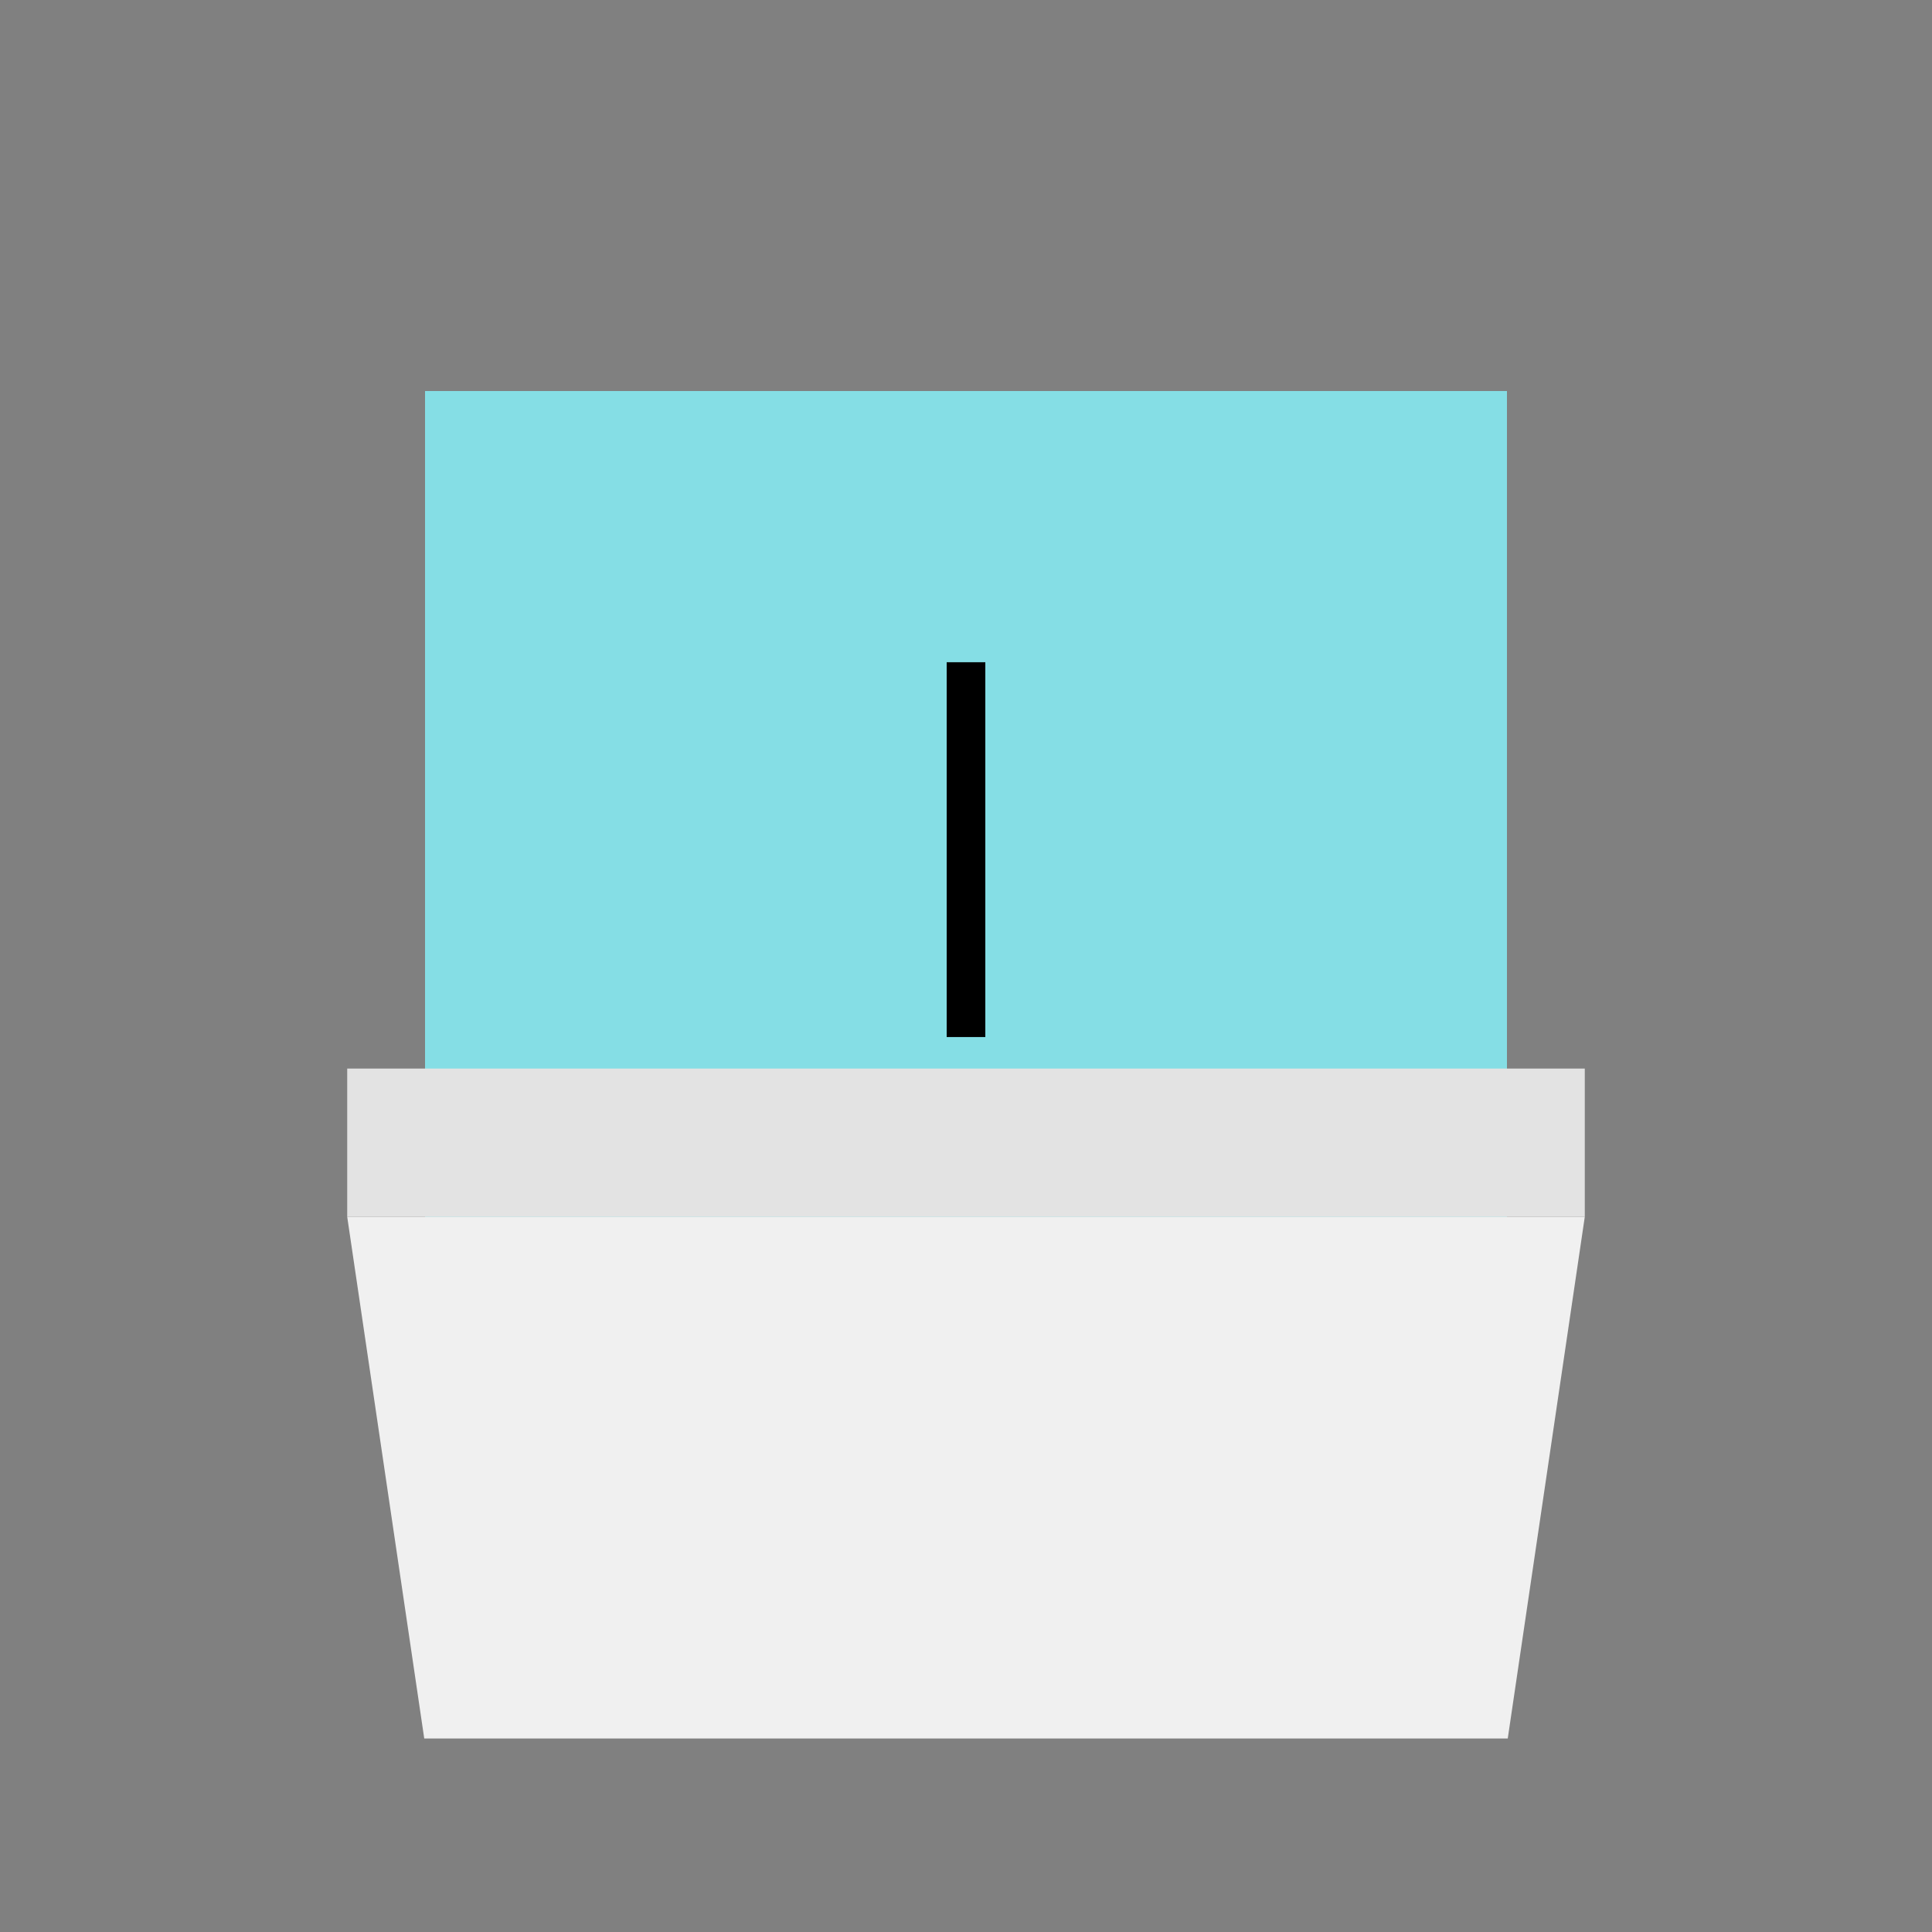 <?xml version="1.0" encoding="utf-8"?>
<!-- Generator: Adobe Illustrator 17.0.0, SVG Export Plug-In . SVG Version: 6.00 Build 0)  -->
<!DOCTYPE svg PUBLIC "-//W3C//DTD SVG 1.1//EN" "http://www.w3.org/Graphics/SVG/1.1/DTD/svg11.dtd">
<svg version="1.1" id="Layer_2" xmlns="http://www.w3.org/2000/svg" xmlns:xlink="http://www.w3.org/1999/xlink" x="0px" y="0px"
	 width="500px" height="500px" viewBox="0 0 500 500" enable-background="new 0 0 500 500" xml:space="preserve">
<rect x="0" y="0" width="500" height="500" fill="#808080" stroke="none"/>
<rect x="110" y="101.197" fill="#85DEE5" width="280" height="264.607"/>
<polyline fill="#F0F0F0" points="410.141,314.919 390.206,449.919 109.794,449.919 89.859,314.919 "/>
<rect x="89.859" y="276.544" fill="#E3E3E3" width="320.282" height="38.375"/>
<line fill="none" stroke="#000000" stroke-width="10" stroke-miterlimit="10" x1="250" y1="171.384" x2="250" y2="268.384"/>
</svg>

